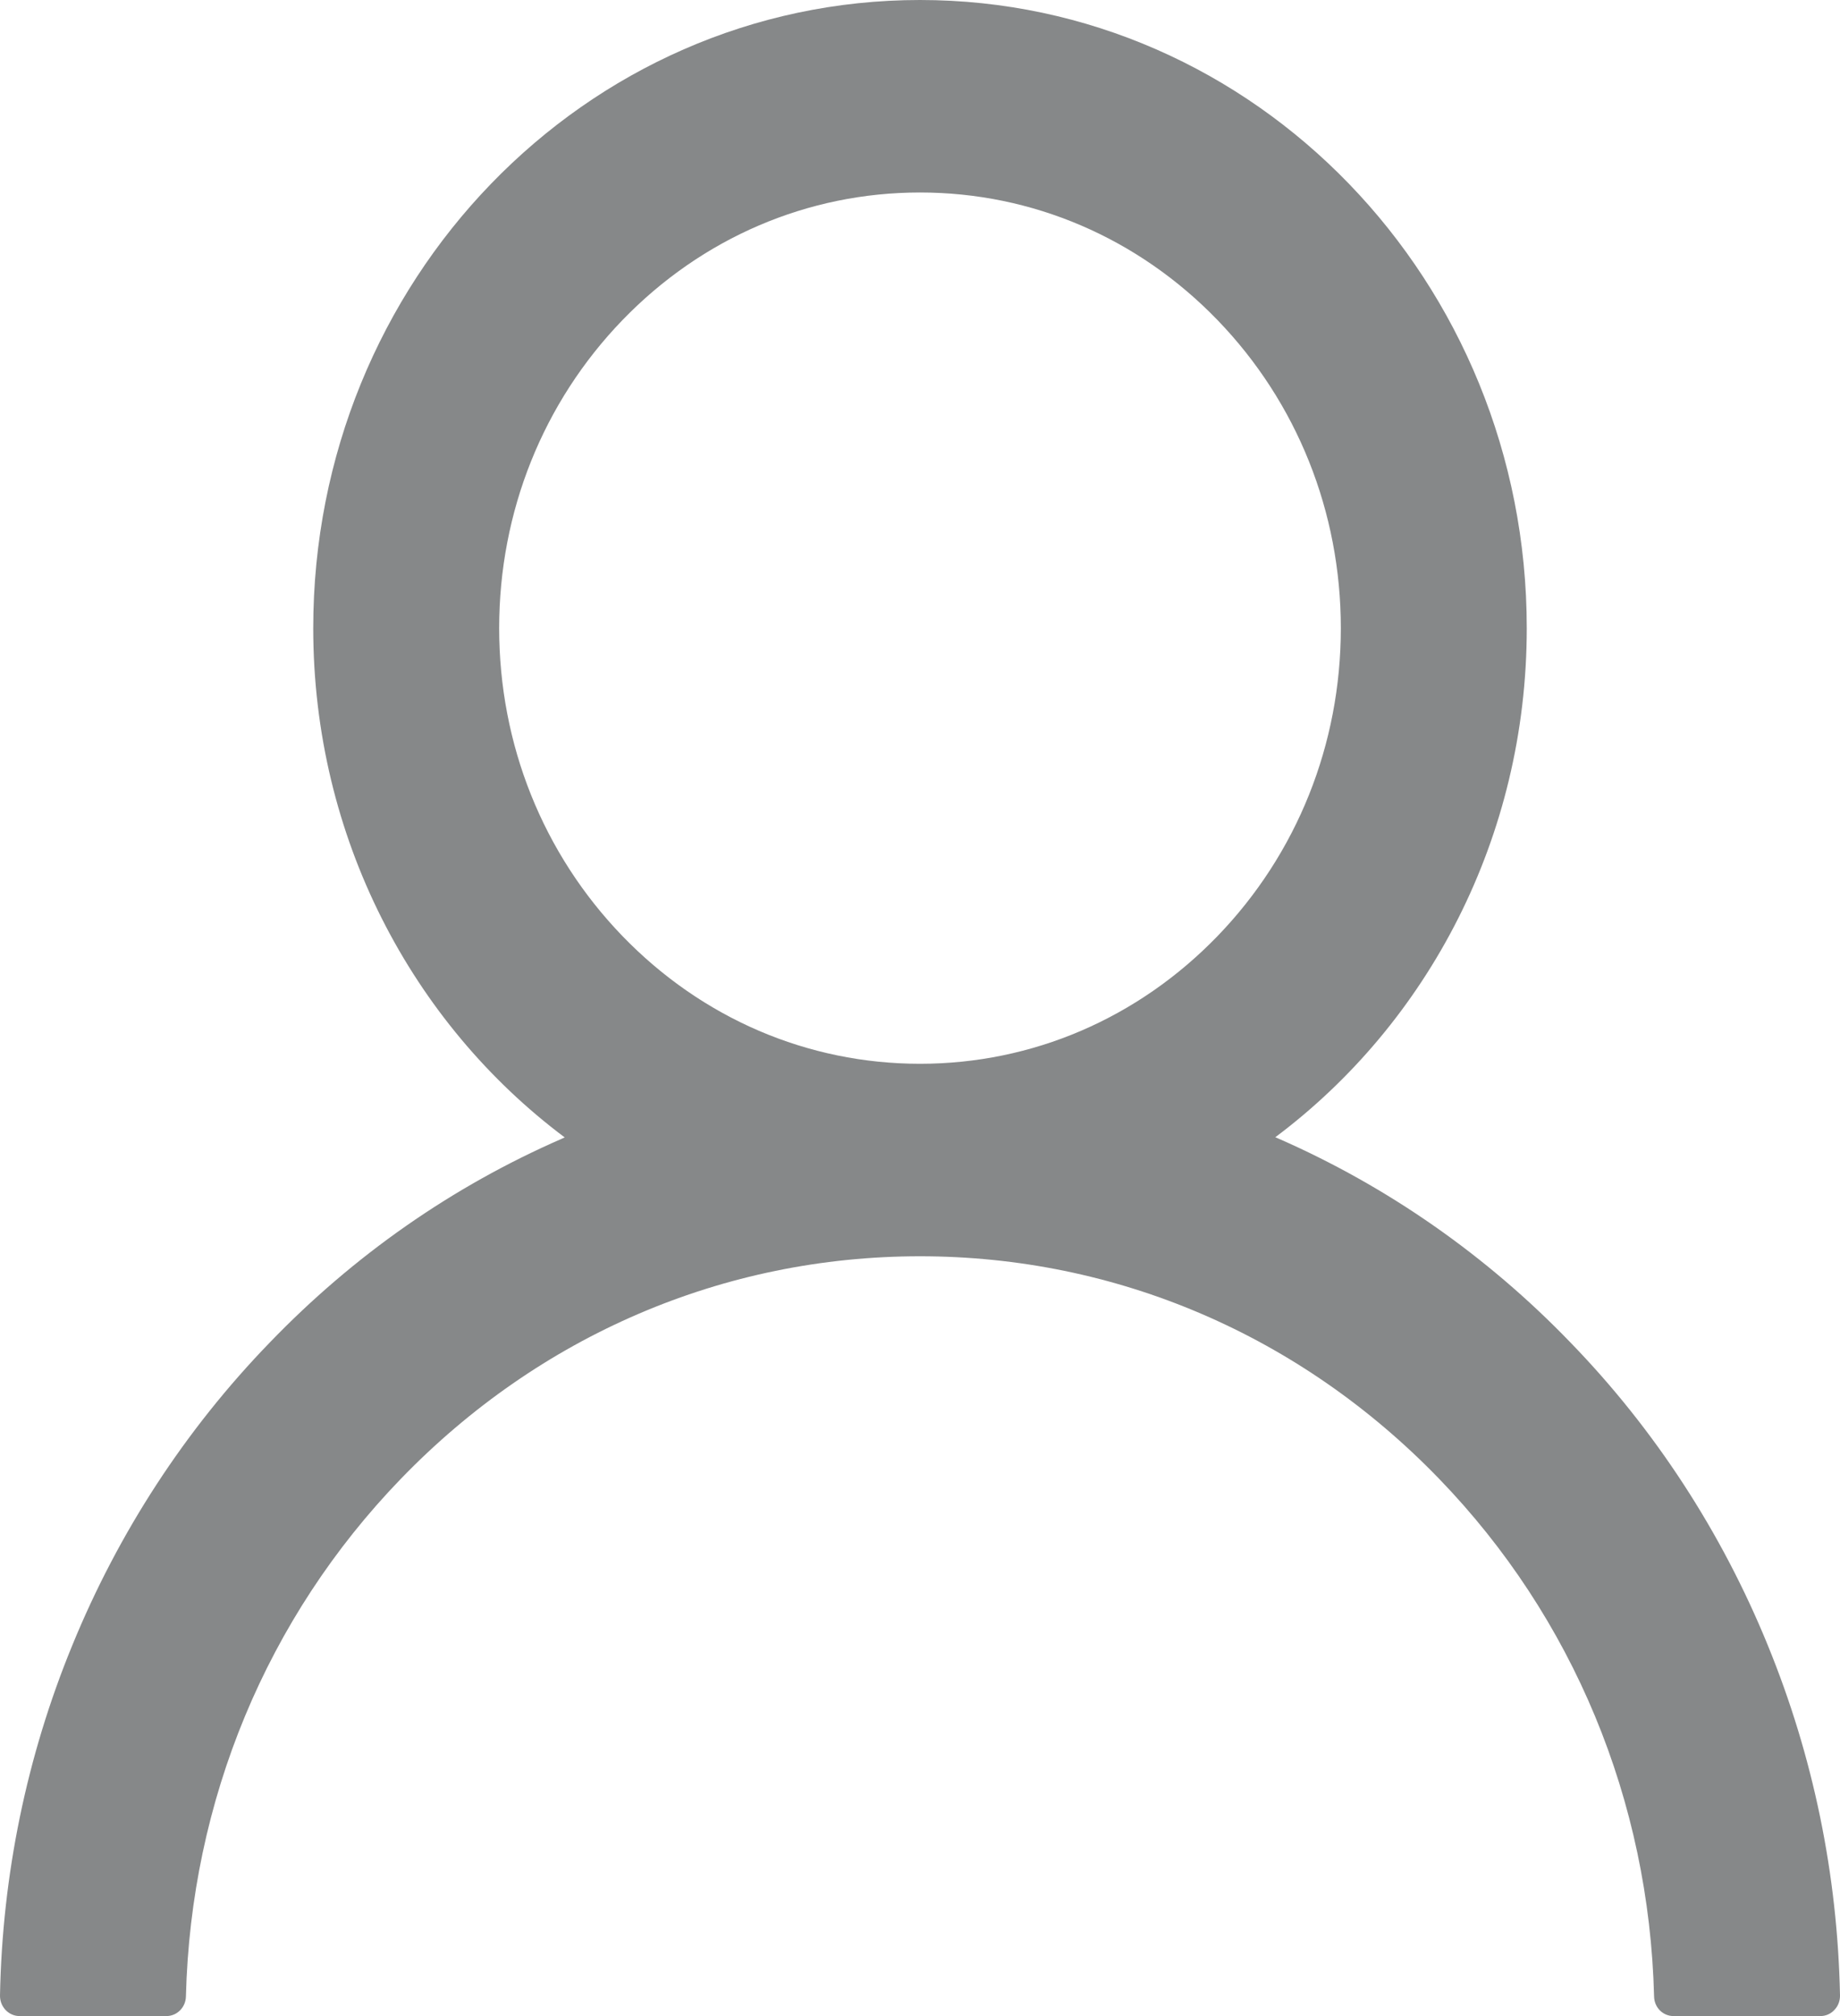 <svg width="21" height="23" viewBox="0 0 21 23" fill="none" xmlns="http://www.w3.org/2000/svg">
<path d="M20.176 18.77C19.649 17.479 18.885 16.306 17.925 15.317C16.969 14.325 15.835 13.534 14.588 12.988C14.577 12.982 14.566 12.979 14.555 12.974C16.294 11.673 17.425 9.555 17.425 7.166C17.425 3.207 14.326 0 10.5 0C6.674 0 3.575 3.207 3.575 7.166C3.575 9.555 4.705 11.673 6.445 12.976C6.434 12.982 6.423 12.985 6.412 12.991C5.161 13.537 4.038 14.32 3.075 15.32C2.116 16.31 1.352 17.482 0.824 18.773C0.305 20.036 0.026 21.391 6.98301e-05 22.763C-0.001 22.794 0.005 22.825 0.015 22.853C0.026 22.882 0.043 22.908 0.063 22.93C0.084 22.952 0.109 22.97 0.137 22.982C0.164 22.994 0.194 23 0.223 23H1.899C2.022 23 2.12 22.899 2.122 22.775C2.178 20.544 3.044 18.455 4.574 16.872C6.158 15.233 8.26 14.332 10.5 14.332C12.74 14.332 14.842 15.233 16.426 16.872C17.956 18.455 18.822 20.544 18.878 22.775C18.88 22.902 18.978 23 19.101 23H20.776C20.806 23 20.836 22.994 20.863 22.982C20.891 22.97 20.916 22.952 20.936 22.93C20.957 22.908 20.974 22.882 20.985 22.853C20.995 22.825 21.001 22.794 21 22.763C20.972 21.382 20.695 20.038 20.176 18.77V18.77ZM10.5 12.136C9.218 12.136 8.012 11.618 7.104 10.679C6.197 9.74 5.697 8.492 5.697 7.166C5.697 5.84 6.197 4.591 7.104 3.652C8.012 2.713 9.218 2.196 10.5 2.196C11.782 2.196 12.988 2.713 13.896 3.652C14.803 4.591 15.303 5.84 15.303 7.166C15.303 8.492 14.803 9.74 13.896 10.679C12.988 11.618 11.782 12.136 10.5 12.136Z" fill="#868889"/>
</svg>
